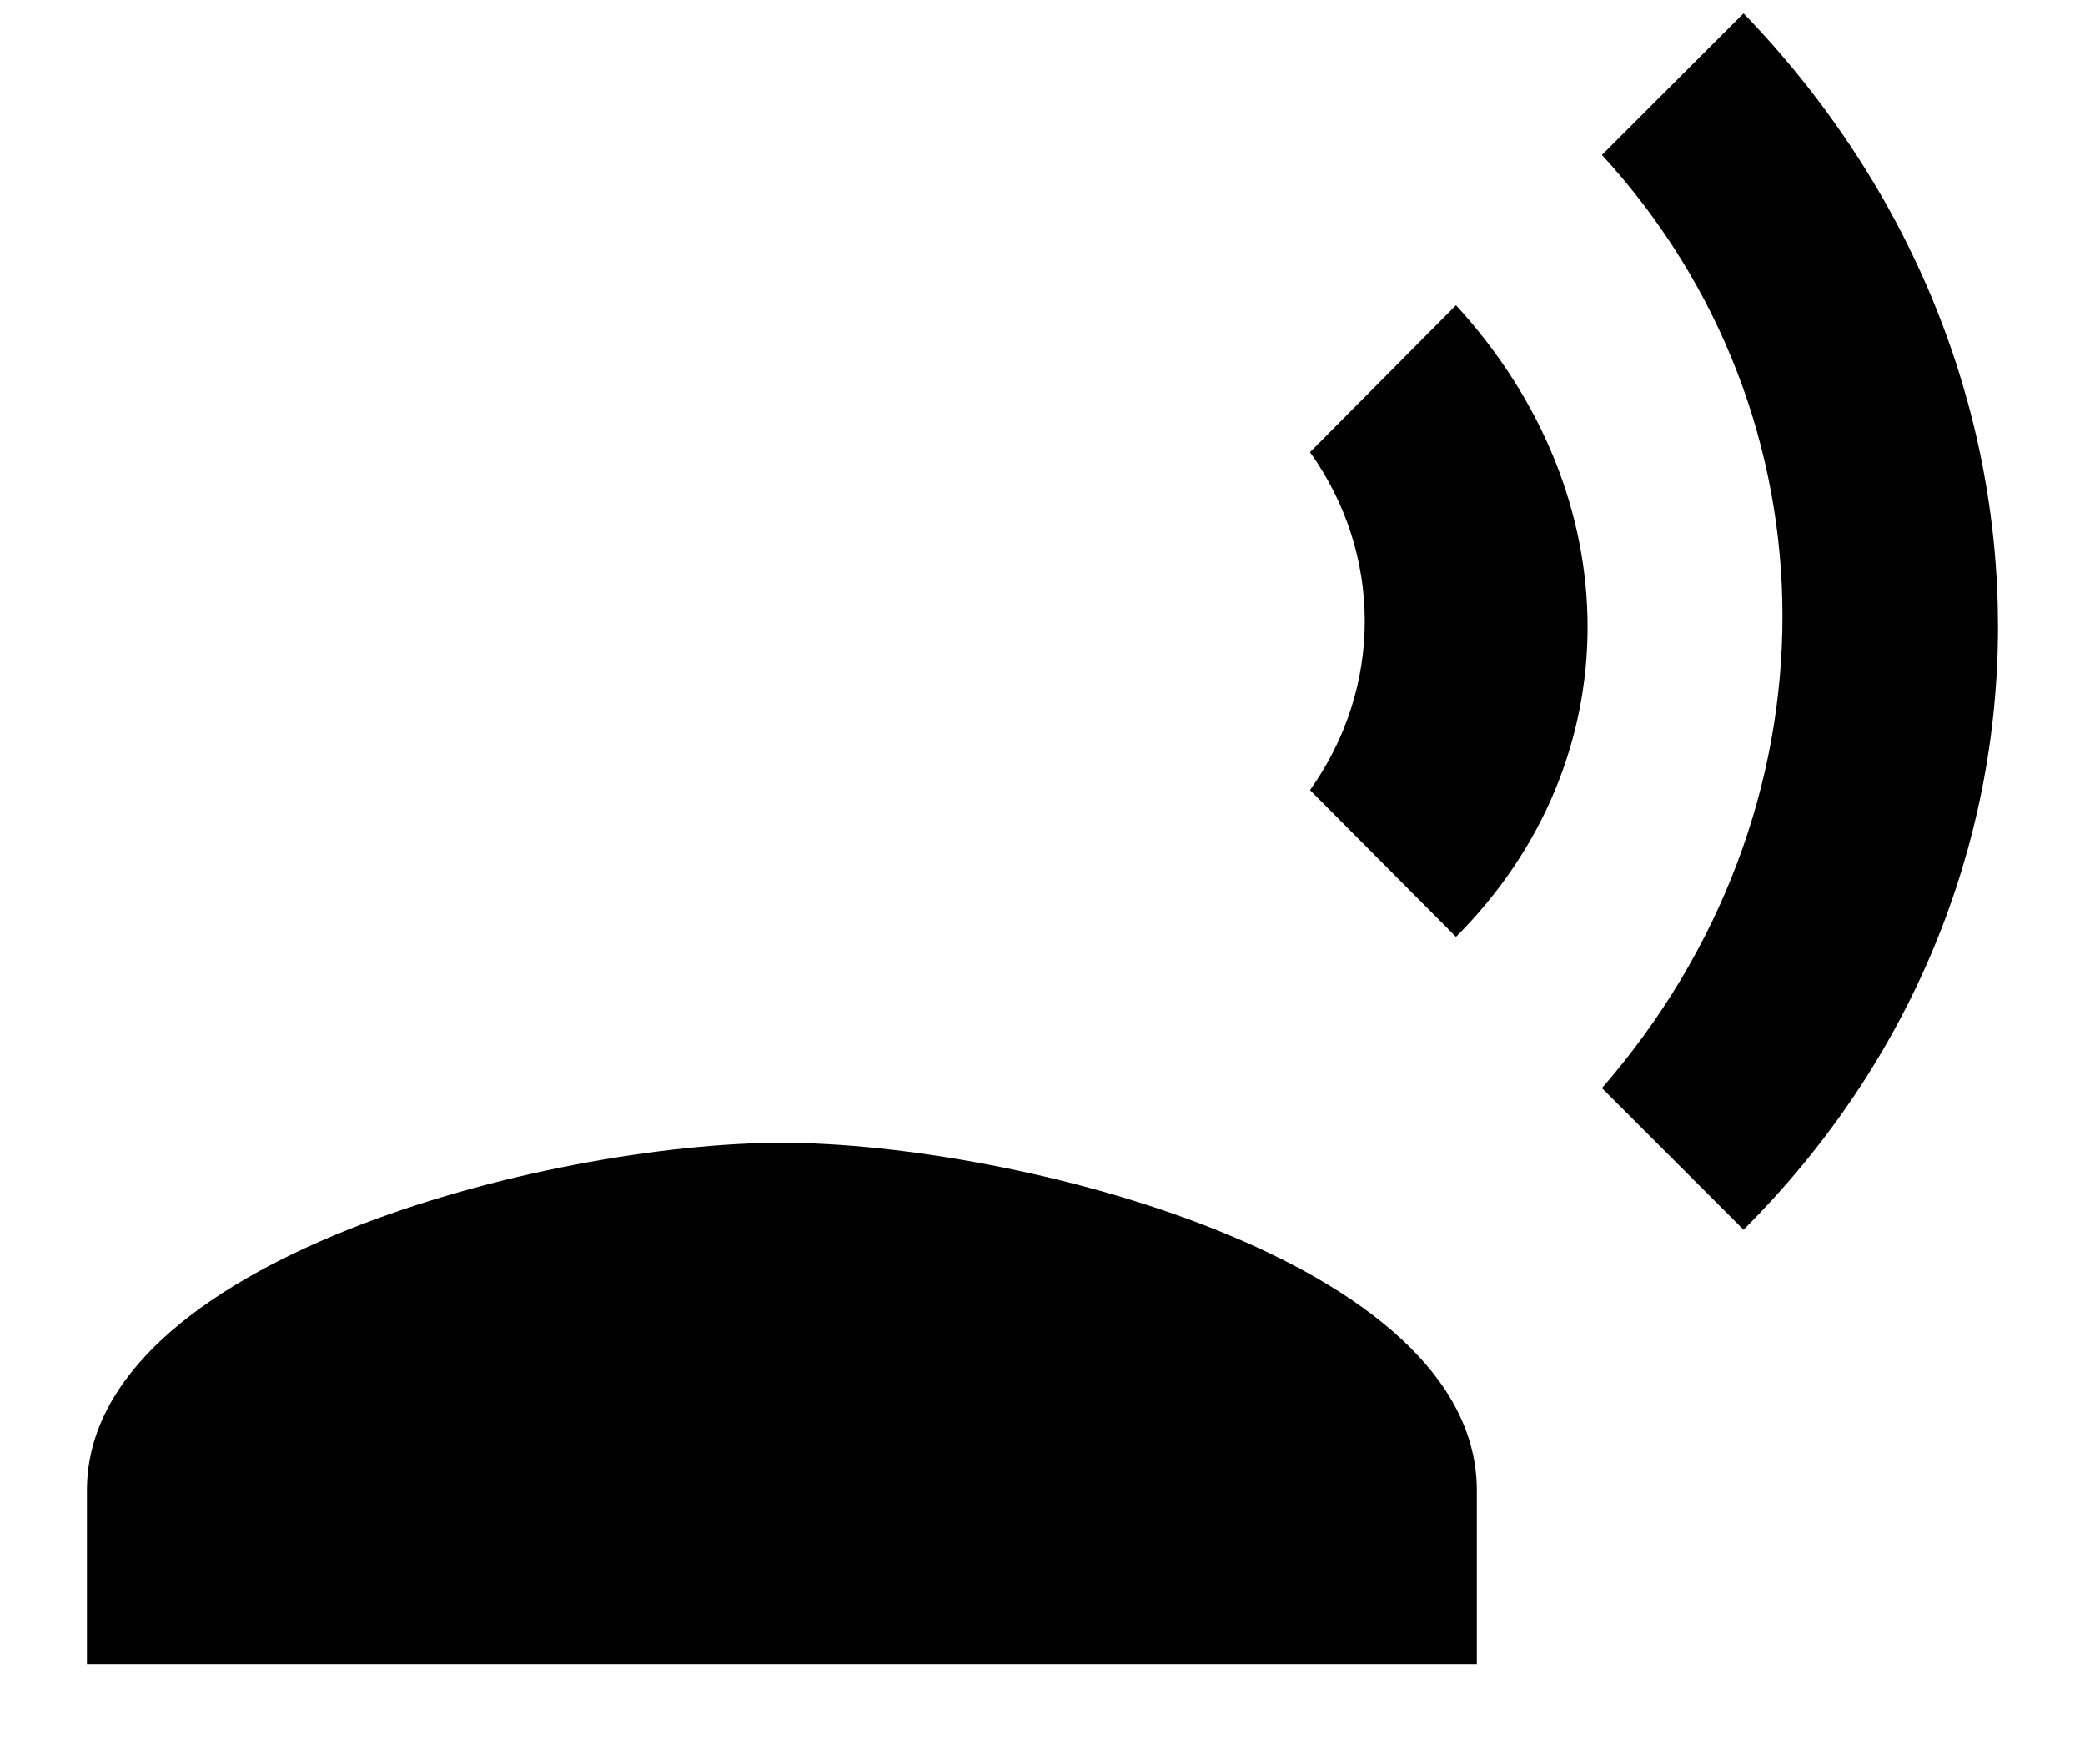 <svg width="13" height="11" viewBox="0 0 13 11" fill="none" xmlns="http://www.w3.org/2000/svg">
<path d="M4.875 7.125C3.429 7.125 0.542 7.851 0.542 9.292V10.375H9.208V9.292C9.208 7.851 6.321 7.125 4.875 7.125ZM9.078 1.903L8.168 2.819C8.623 3.458 8.623 4.287 8.168 4.926L9.078 5.841C10.172 4.747 10.172 3.095 9.078 1.903ZM10.871 0.083L9.988 0.966C11.489 2.602 11.489 5.061 9.988 6.784L10.871 7.667C12.984 5.56 12.989 2.277 10.871 0.083Z" fill="black"/>
</svg>
